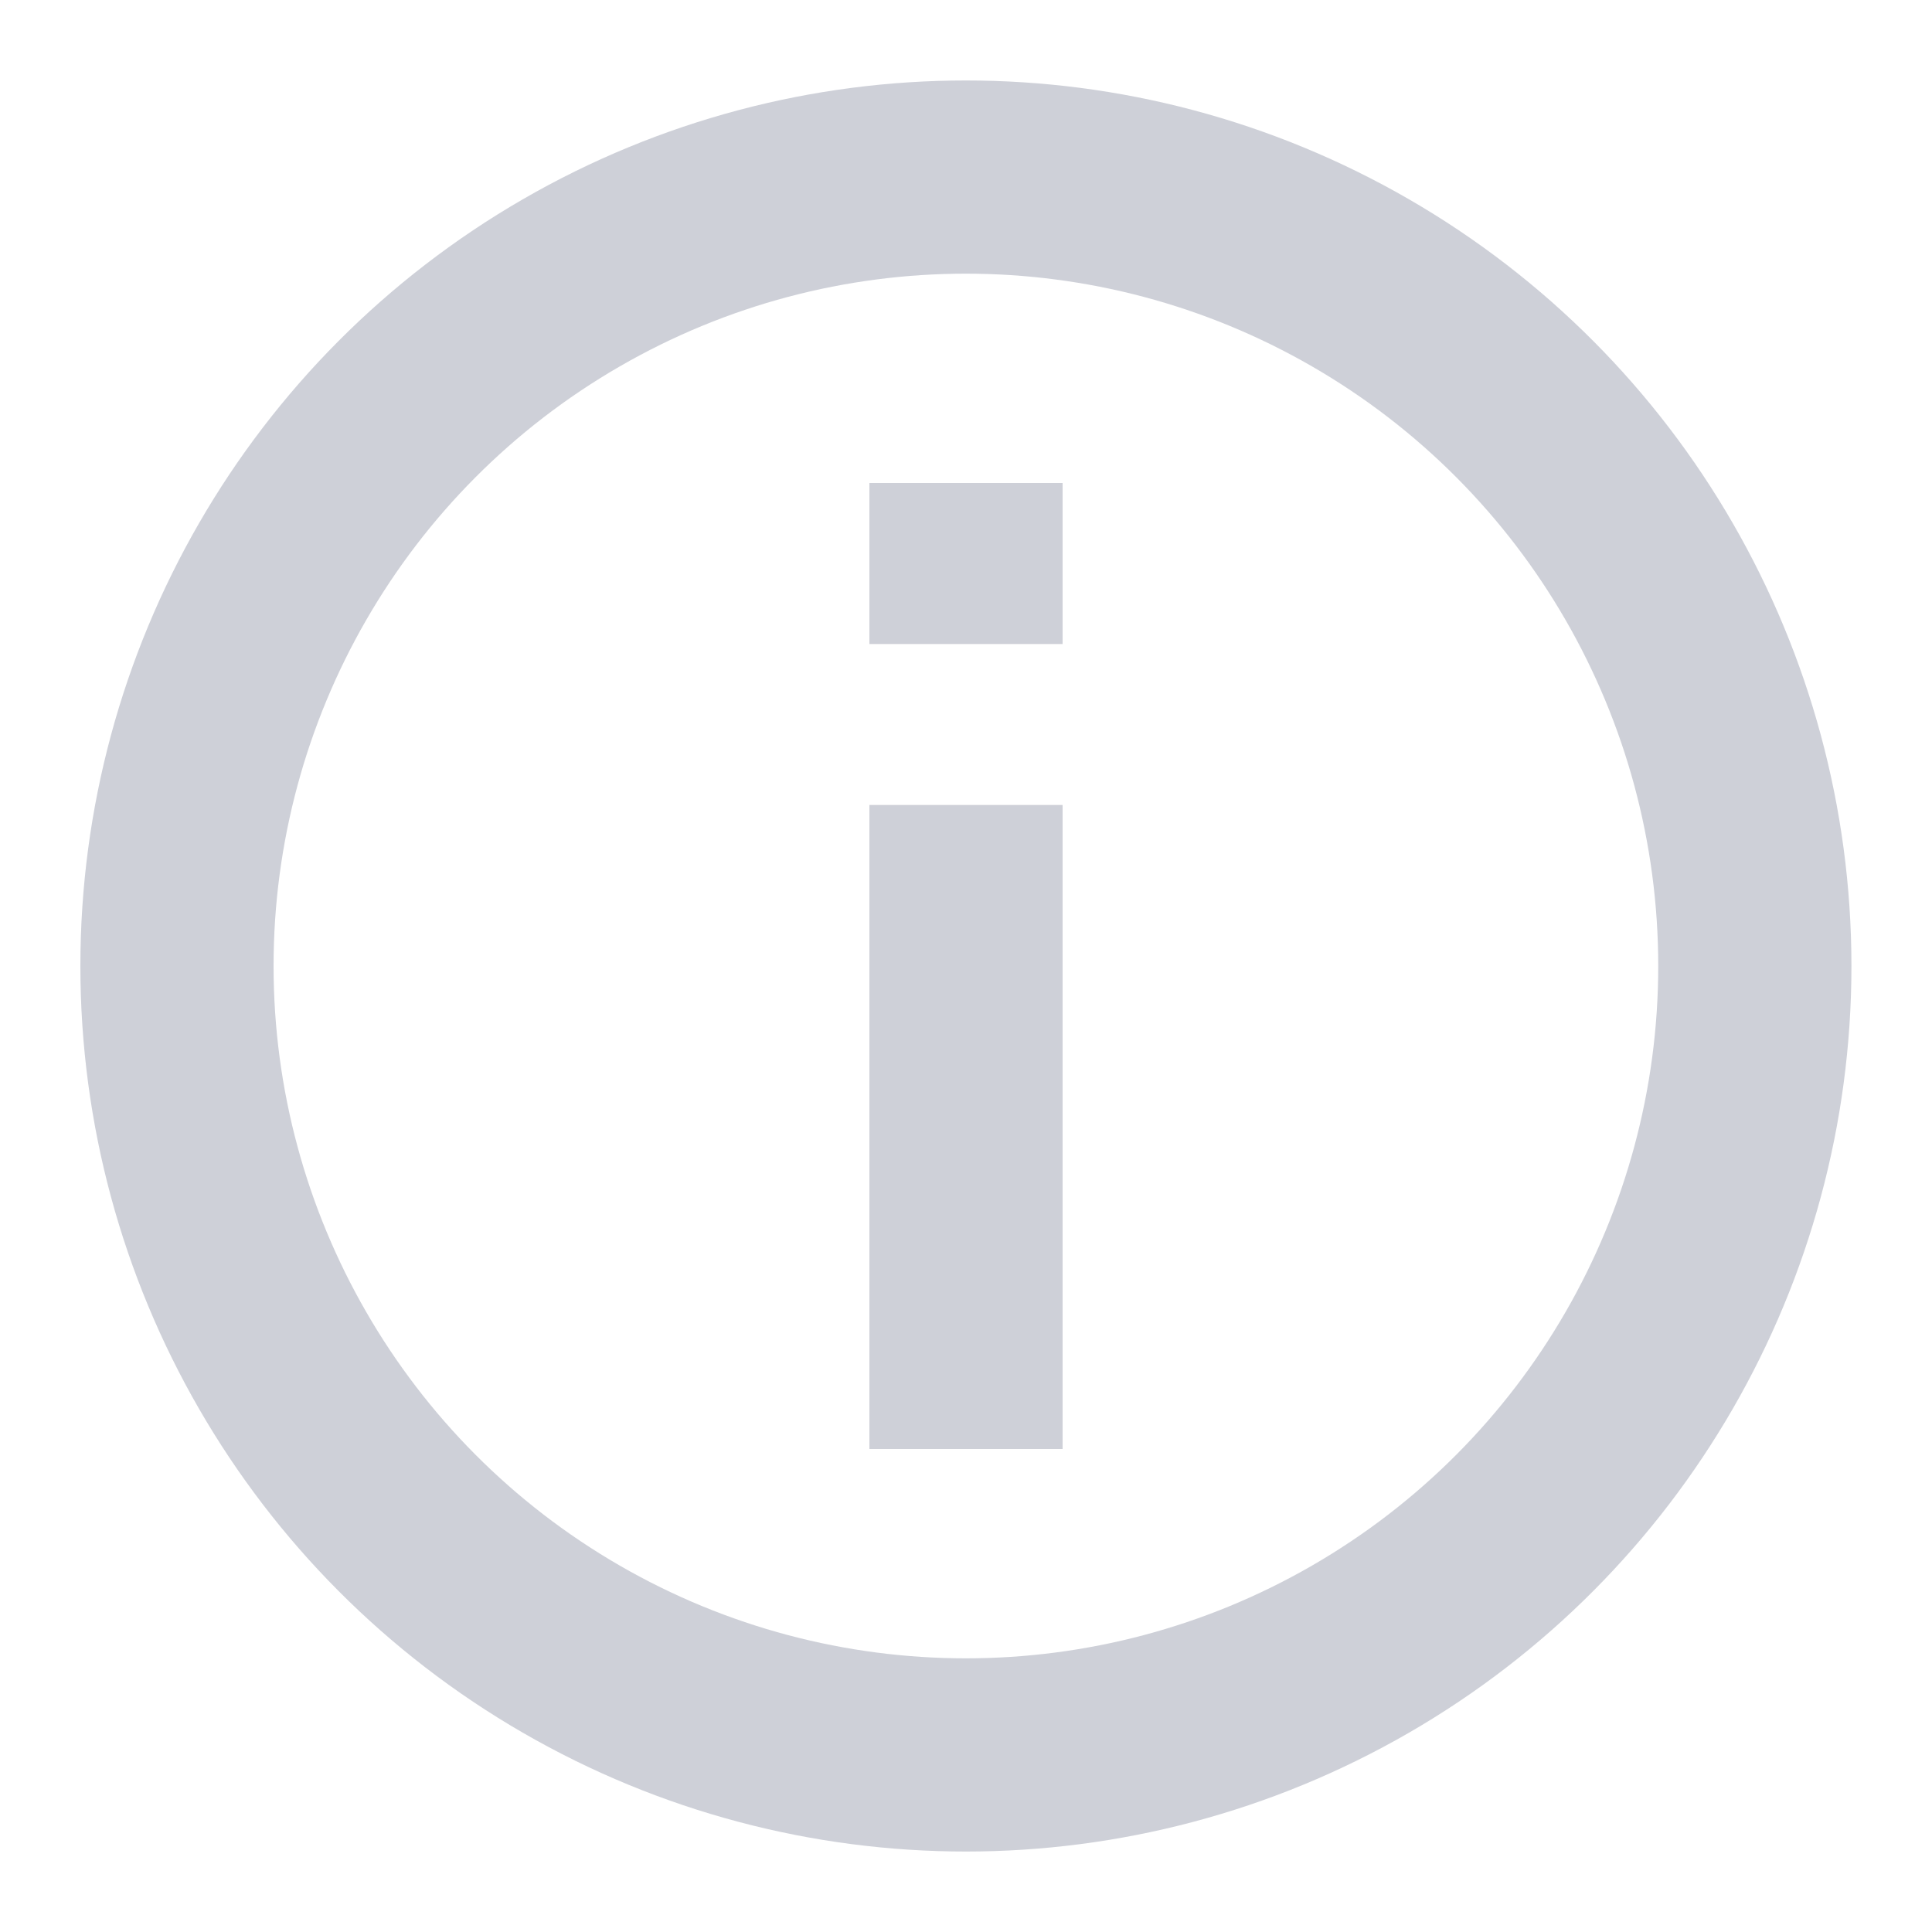 <svg width="20" height="20" viewBox="0 0 20 20" fill="none" xmlns="http://www.w3.org/2000/svg">
<g clip-path="url(#clip0_4067_64602)">
<circle cx="9.999" cy="10" r="8.167" stroke="#CED0D8" stroke-width="2"/>
<path d="M10 15L10 8.333M10 5L10 6.667" stroke="#CED0D8" stroke-width="2"/>
</g>
<defs>
<clipPath id="clip0_4067_64602">
<rect width="20" height="20" fill="white"/>
</clipPath>
</defs>
</svg>
